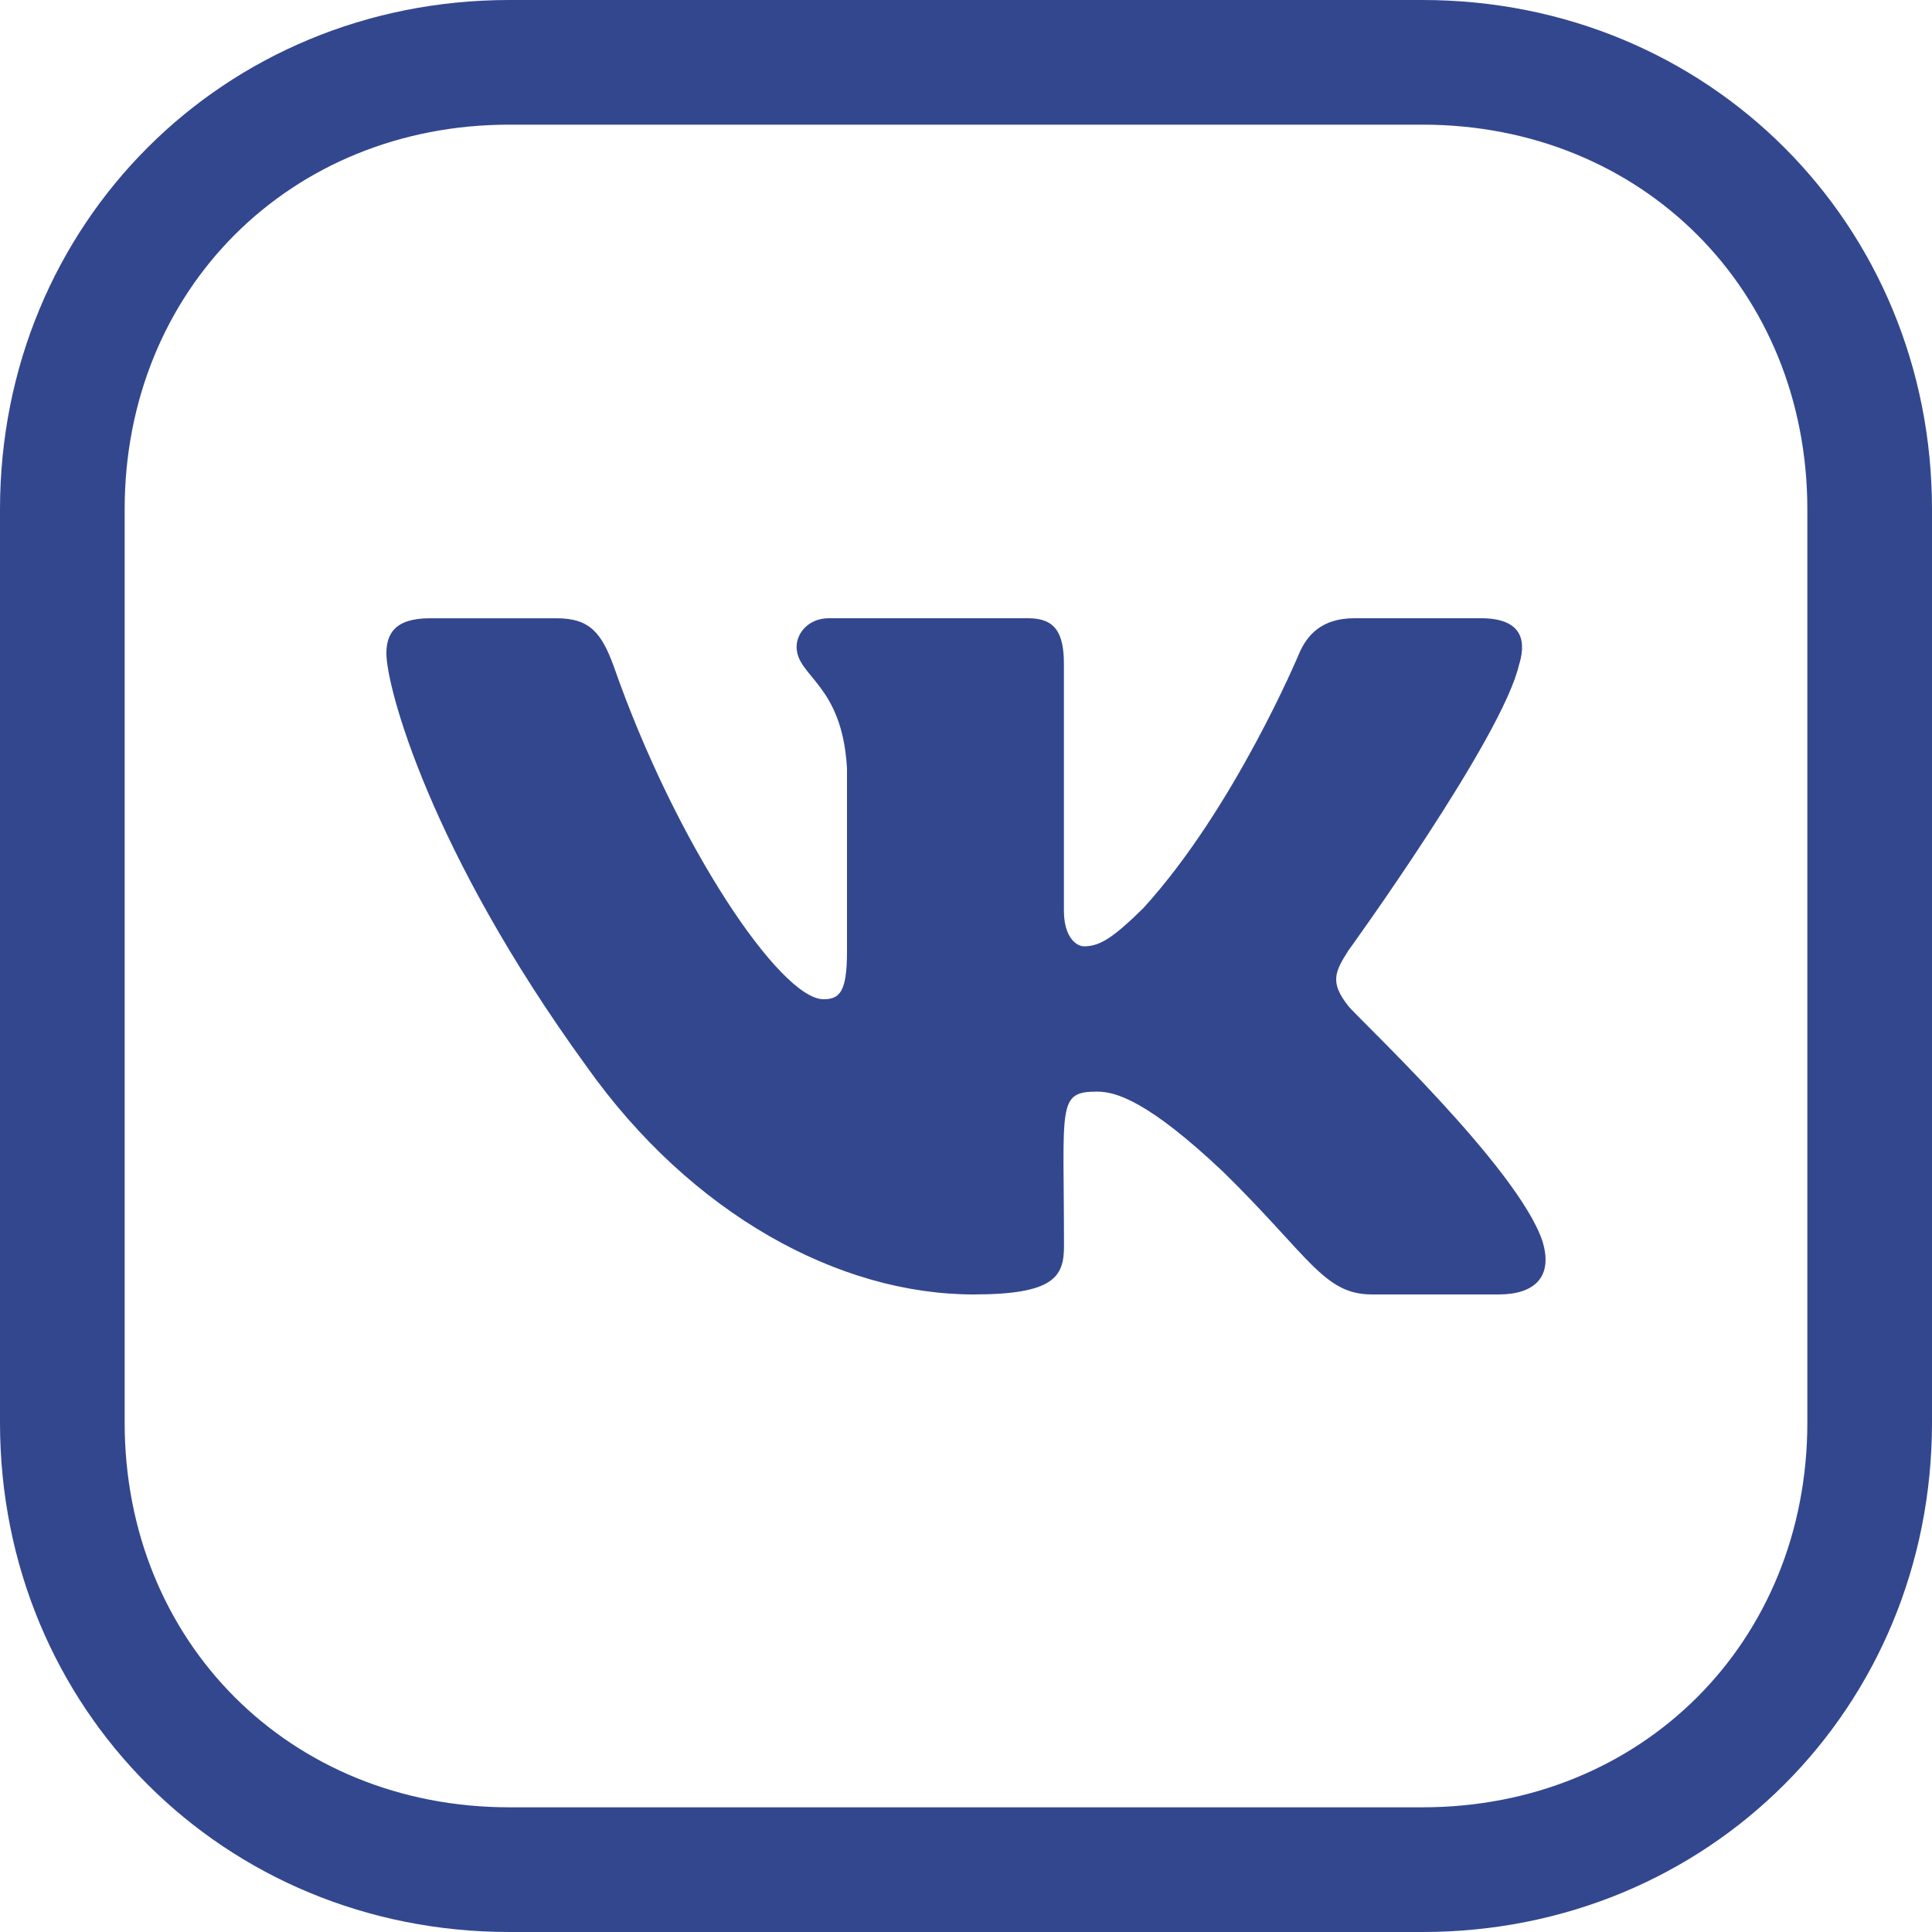 <svg width="50" height="50" viewBox="0 0 50 50" fill="none" xmlns="http://www.w3.org/2000/svg">
<path d="M36.815 0H13.181C5.79 0 0 5.792 0 13.184V36.818C0 44.21 5.79 50 13.181 50H36.815C44.208 50 50 44.21 50 36.816V13.184C50 5.792 44.208 0 36.815 0ZM46.774 36.816C46.774 42.492 42.493 46.773 36.815 46.773H13.181C7.505 46.773 3.226 42.493 3.226 36.816V13.184C3.226 7.506 7.505 3.226 13.181 3.226H36.815C42.493 3.226 46.774 7.506 46.774 13.184V36.816Z" fill="#33478F"/>
<path d="M34.894 26.035C34.409 25.422 34.547 25.15 34.894 24.602C34.9 24.596 38.904 19.064 39.316 17.188L39.319 17.186C39.524 16.503 39.319 16 38.328 16H35.047C34.212 16 33.828 16.431 33.621 16.914C33.621 16.914 31.951 20.911 29.589 23.503C28.826 24.251 28.474 24.491 28.058 24.491C27.852 24.491 27.534 24.251 27.534 23.567V17.186C27.534 16.366 27.3 16 26.609 16H21.451C20.927 16 20.616 16.383 20.616 16.739C20.616 17.516 21.797 17.695 21.92 19.883V24.629C21.92 25.669 21.731 25.86 21.312 25.86C20.198 25.86 17.491 21.846 15.887 17.253C15.564 16.361 15.248 16.001 14.406 16.001H11.125C10.189 16.001 10 16.433 10 16.915C10 17.767 11.115 22.006 15.185 27.606C17.898 31.429 21.718 33.5 25.192 33.5C27.281 33.5 27.536 33.04 27.536 32.249C27.536 28.596 27.348 28.251 28.394 28.251C28.879 28.251 29.714 28.491 31.664 30.335C33.892 32.521 34.259 33.5 35.506 33.5H38.786C39.721 33.5 40.195 33.04 39.922 32.133C39.299 30.224 35.084 26.297 34.894 26.035V26.035Z" fill="#33478F"/>
</svg>
